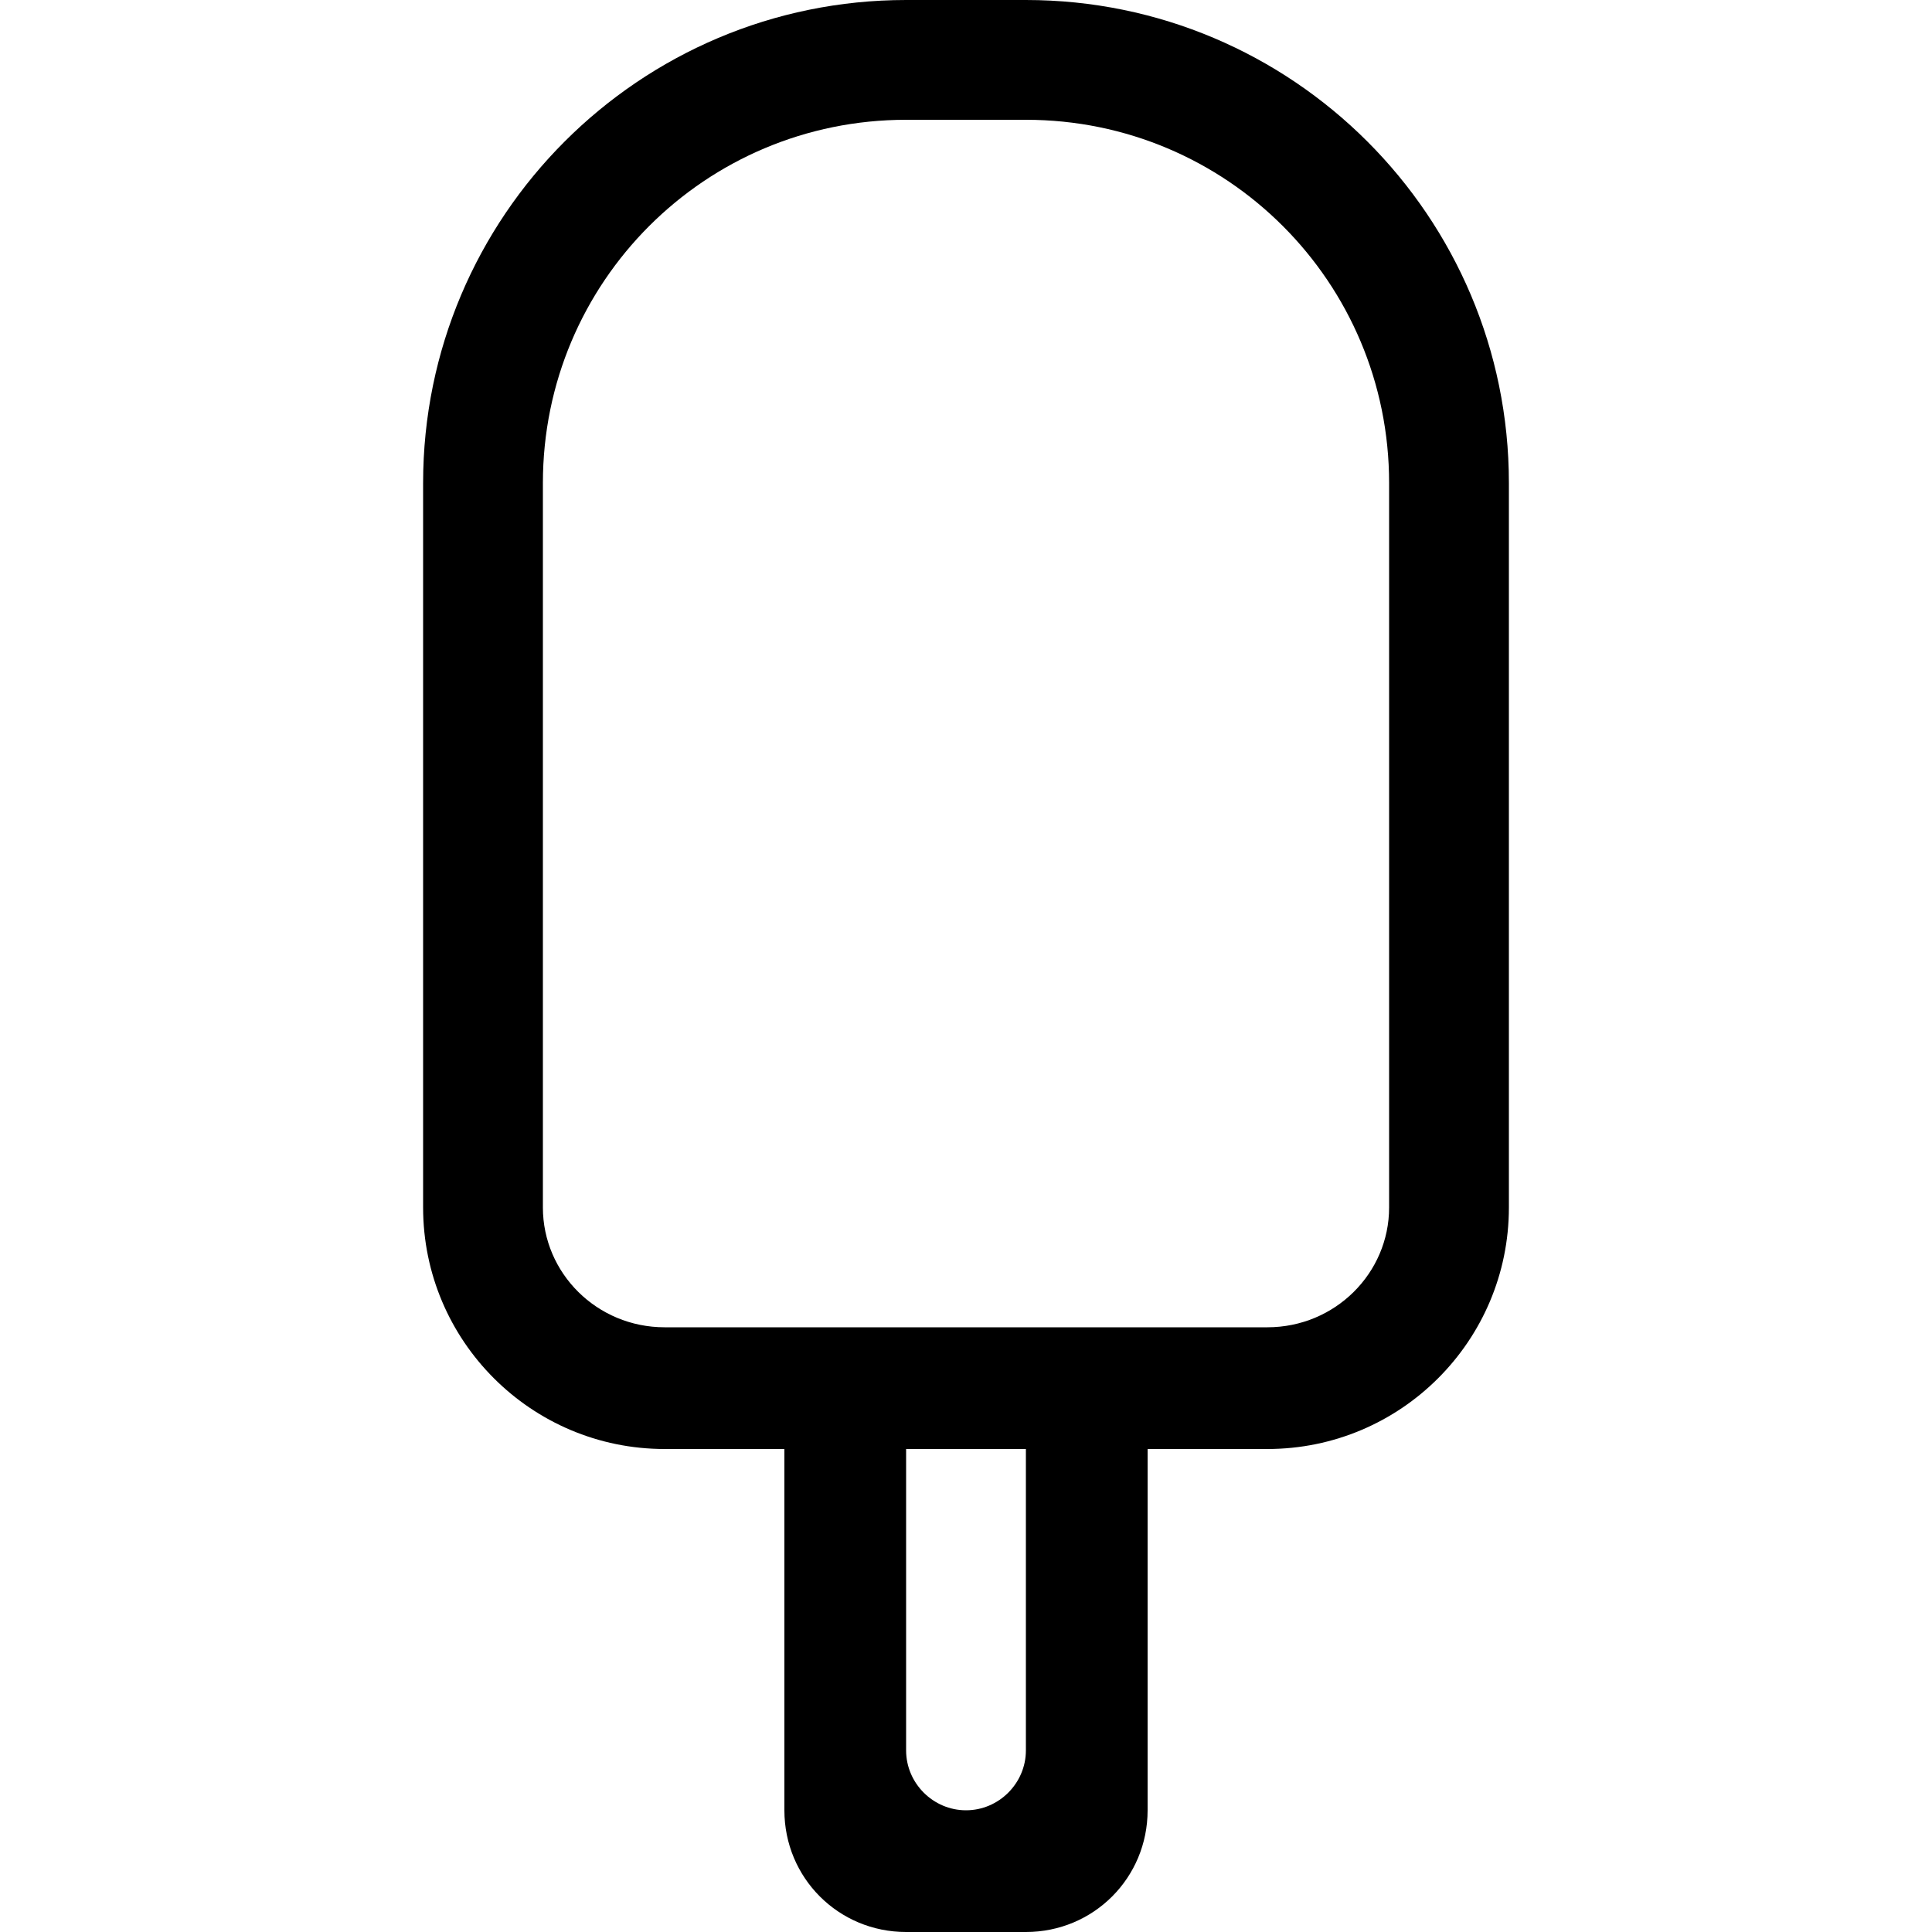 <?xml version="1.0" encoding="utf-8"?>
<!-- Generated by IcoMoon.io -->
<!DOCTYPE svg PUBLIC "-//W3C//DTD SVG 1.1//EN" "http://www.w3.org/Graphics/SVG/1.1/DTD/svg11.dtd">
<svg version="1.1" xmlns="http://www.w3.org/2000/svg" xmlns:xlink="http://www.w3.org/1999/xlink" width="100" height="100" viewBox="0 0 100 100">
<path d="M53.1 0h-6.2c-13.8 0-25 11.2-25 25v37.5c0 6.9 5.6 12.5 12.5 12.5h6.2v18.7c0 3.5 2.8 6.3 6.3 6.3h6.2c3.5 0 6.3-2.8 6.3-6.3v-18.7h6.2c6.9 0 12.5-5.6 12.5-12.5v-37.5c0-13.8-11.2-25-25-25zM53.1 90.6c0 1.7-1.4 3.1-3.1 3.1s-3.1-1.4-3.1-3.1v-15.6h6.2v15.6zM71.9 37.5v25c0 3.4-2.8 6.2-6.3 6.2h-31.2c-3.5 0-6.3-2.8-6.3-6.2v-37.5c0-10.4 8.4-18.8 18.8-18.8h6.2c10.4 0 18.8 8.4 18.8 18.8v12.5z"></path>
</svg>
